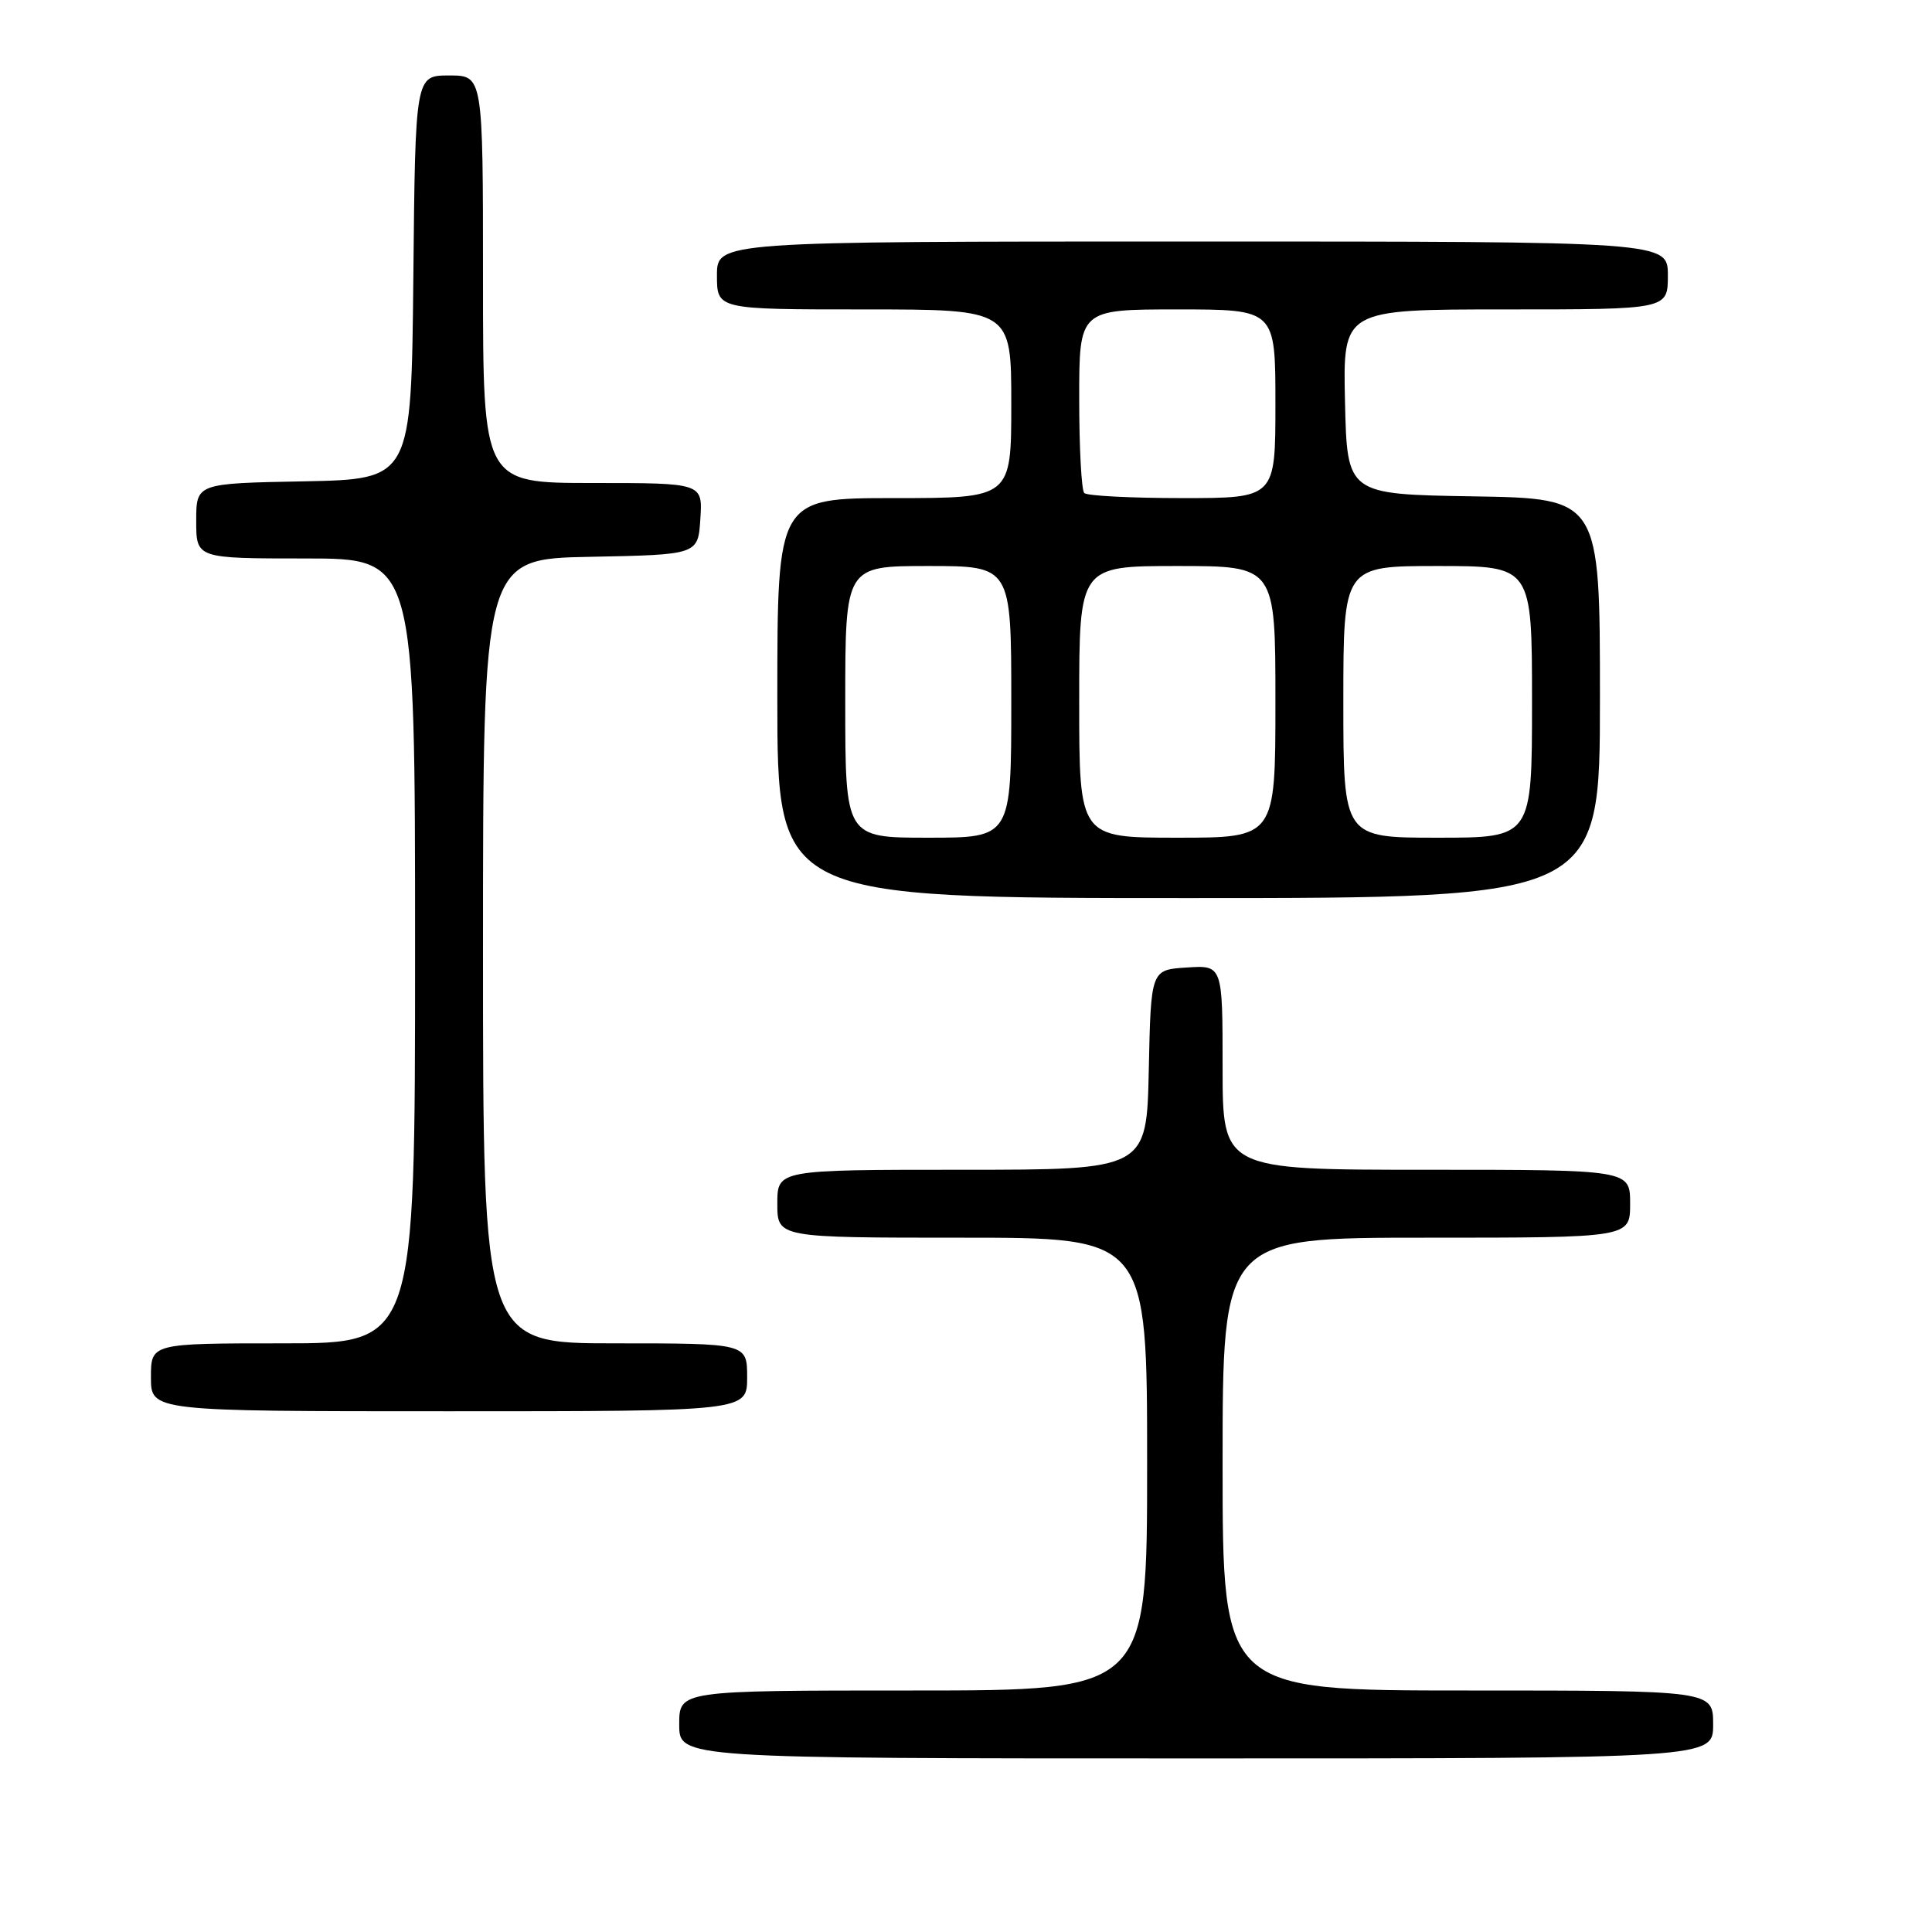 <?xml version="1.0" encoding="UTF-8" standalone="no"?>
<!DOCTYPE svg PUBLIC "-//W3C//DTD SVG 1.1//EN" "http://www.w3.org/Graphics/SVG/1.1/DTD/svg11.dtd" >
<svg xmlns="http://www.w3.org/2000/svg" xmlns:xlink="http://www.w3.org/1999/xlink" version="1.1" viewBox="0 0 256 256">
 <g >
 <path fill="currentColor"
d=" M 227.00 228.50 C 227.00 224.00 227.00 224.00 194.50 224.00 C 162.00 224.00 162.00 224.00 162.00 194.00 C 162.00 164.00 162.00 164.00 189.00 164.00 C 216.00 164.00 216.00 164.00 216.00 159.50 C 216.00 155.00 216.00 155.00 189.00 155.00 C 162.00 155.00 162.00 155.00 162.00 141.45 C 162.00 127.89 162.00 127.89 157.25 128.20 C 152.50 128.50 152.50 128.50 152.22 141.75 C 151.94 155.00 151.94 155.00 127.47 155.00 C 103.00 155.00 103.00 155.00 103.00 159.50 C 103.00 164.00 103.00 164.00 127.50 164.00 C 152.00 164.00 152.00 164.00 152.00 194.00 C 152.00 224.00 152.00 224.00 121.00 224.00 C 90.00 224.00 90.00 224.00 90.00 228.50 C 90.00 233.00 90.00 233.00 158.50 233.00 C 227.00 233.00 227.00 233.00 227.00 228.50 Z  M 99.00 182.50 C 99.00 178.00 99.00 178.00 81.50 178.00 C 64.00 178.00 64.00 178.00 64.00 126.03 C 64.00 74.05 64.00 74.05 78.25 73.78 C 92.50 73.50 92.50 73.50 92.80 68.75 C 93.11 64.00 93.11 64.00 78.55 64.00 C 64.00 64.00 64.00 64.00 64.00 37.00 C 64.00 10.00 64.00 10.00 59.52 10.00 C 55.03 10.00 55.03 10.00 54.77 36.75 C 54.50 63.50 54.50 63.50 40.25 63.78 C 26.00 64.05 26.00 64.05 26.00 69.03 C 26.00 74.00 26.00 74.00 40.50 74.00 C 55.00 74.00 55.00 74.00 55.00 126.00 C 55.00 178.00 55.00 178.00 37.50 178.00 C 20.00 178.00 20.00 178.00 20.00 182.50 C 20.00 187.00 20.00 187.00 59.50 187.00 C 99.00 187.00 99.00 187.00 99.00 182.50 Z  M 212.00 92.52 C 212.00 66.05 212.00 66.05 195.25 65.77 C 178.50 65.50 178.50 65.50 178.22 53.25 C 177.94 41.00 177.94 41.00 199.47 41.00 C 221.00 41.00 221.00 41.00 221.00 36.50 C 221.00 32.00 221.00 32.00 158.00 32.00 C 95.00 32.00 95.00 32.00 95.00 36.50 C 95.00 41.00 95.00 41.00 114.50 41.00 C 134.00 41.00 134.00 41.00 134.00 53.50 C 134.00 66.00 134.00 66.00 118.50 66.00 C 103.00 66.00 103.00 66.00 103.00 92.50 C 103.00 119.00 103.00 119.00 157.50 119.00 C 212.00 119.00 212.00 119.00 212.00 92.52 Z  M 112.00 93.00 C 112.00 75.00 112.00 75.00 123.00 75.00 C 134.00 75.00 134.00 75.00 134.00 93.00 C 134.00 111.00 134.00 111.00 123.00 111.00 C 112.00 111.00 112.00 111.00 112.00 93.00 Z  M 143.00 93.00 C 143.00 75.00 143.00 75.00 156.00 75.00 C 169.00 75.00 169.00 75.00 169.00 93.00 C 169.00 111.00 169.00 111.00 156.00 111.00 C 143.00 111.00 143.00 111.00 143.00 93.00 Z  M 178.00 93.00 C 178.00 75.00 178.00 75.00 190.50 75.00 C 203.00 75.00 203.00 75.00 203.00 93.00 C 203.00 111.00 203.00 111.00 190.50 111.00 C 178.00 111.00 178.00 111.00 178.00 93.00 Z  M 143.67 65.33 C 143.30 64.97 143.00 59.34 143.00 52.83 C 143.00 41.00 143.00 41.00 156.00 41.00 C 169.00 41.00 169.00 41.00 169.00 53.50 C 169.00 66.00 169.00 66.00 156.67 66.00 C 149.88 66.00 144.03 65.70 143.67 65.33 Z "/>
</g>
</svg>